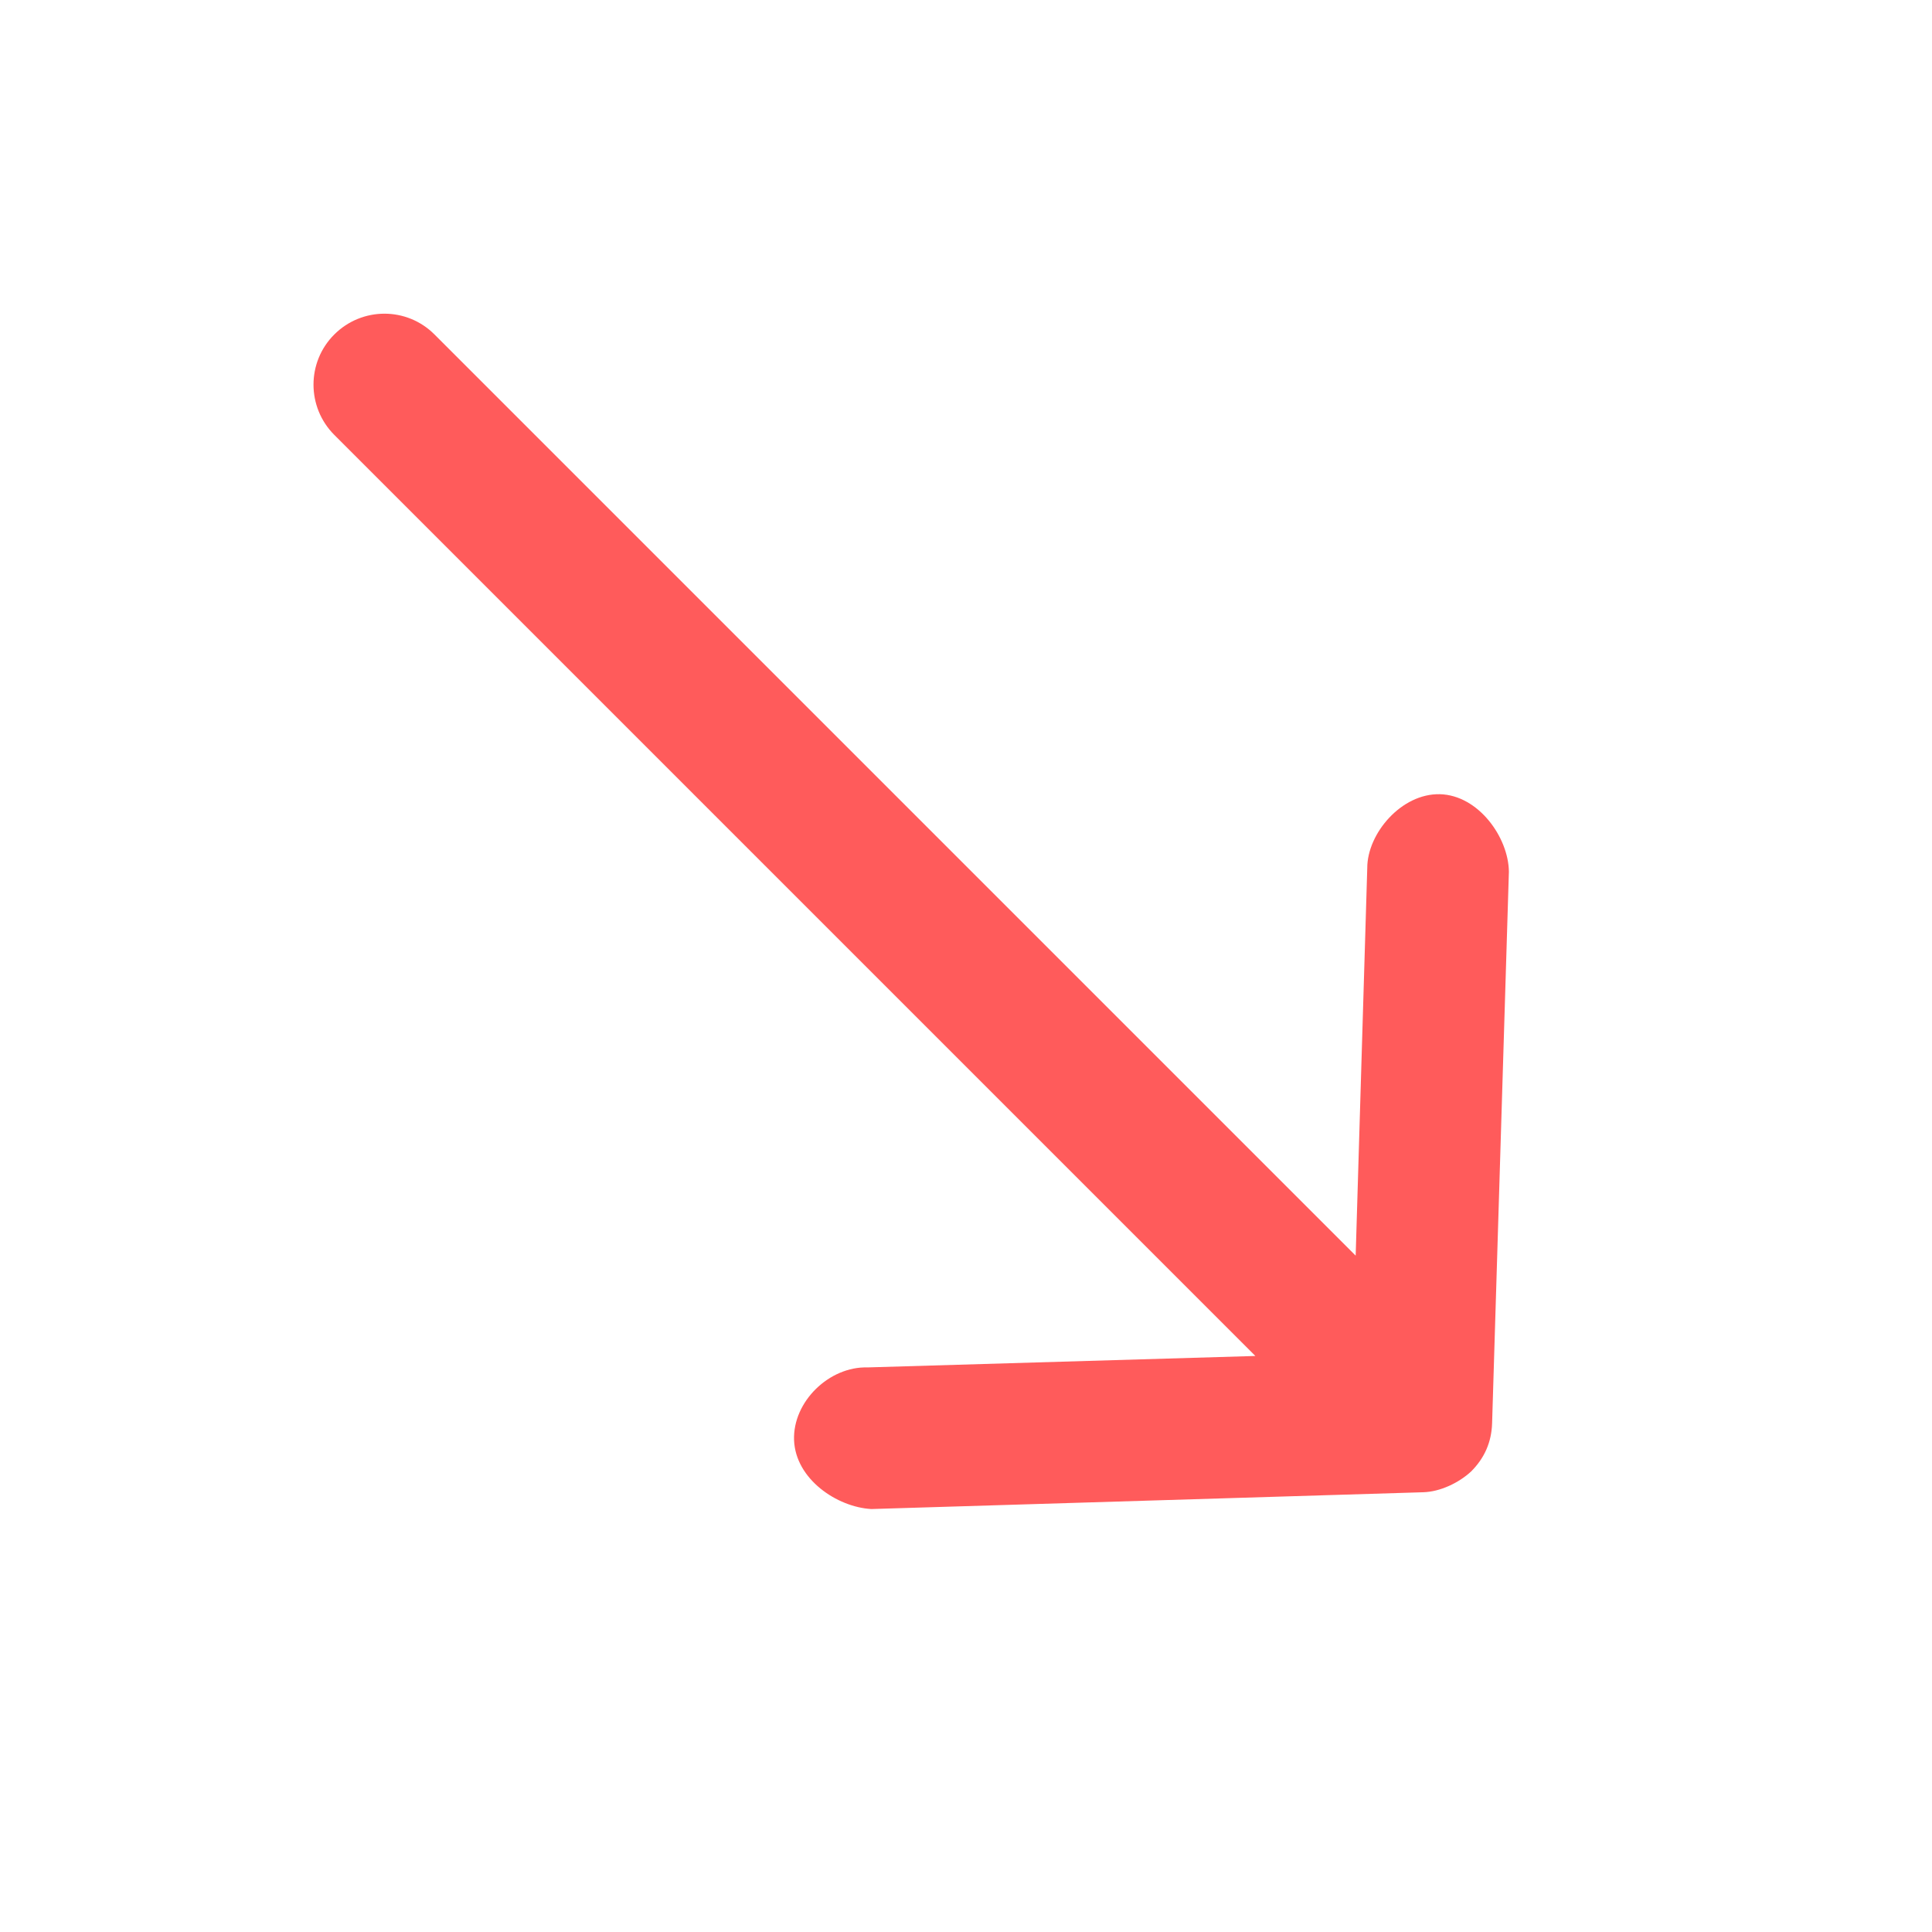 <svg width="13" height="13" viewBox="0 0 13 13" fill="none" xmlns="http://www.w3.org/2000/svg">
<path d="M9.899 9.901C9.816 9.978 9.69 10.038 9.576 10.041L5.863 10.154C5.632 10.141 5.353 9.953 5.343 9.69C5.334 9.431 5.58 9.193 5.839 9.201L8.447 9.124L2.249 2.926C2.063 2.739 2.063 2.437 2.249 2.251C2.436 2.064 2.738 2.064 2.924 2.251L9.122 8.449L9.2 5.84C9.2 5.609 9.429 5.338 9.689 5.344C9.948 5.351 10.15 5.634 10.153 5.865L10.04 9.577C10.036 9.704 9.989 9.811 9.899 9.901Z" fill="#FF5B5B"/>
</svg>
